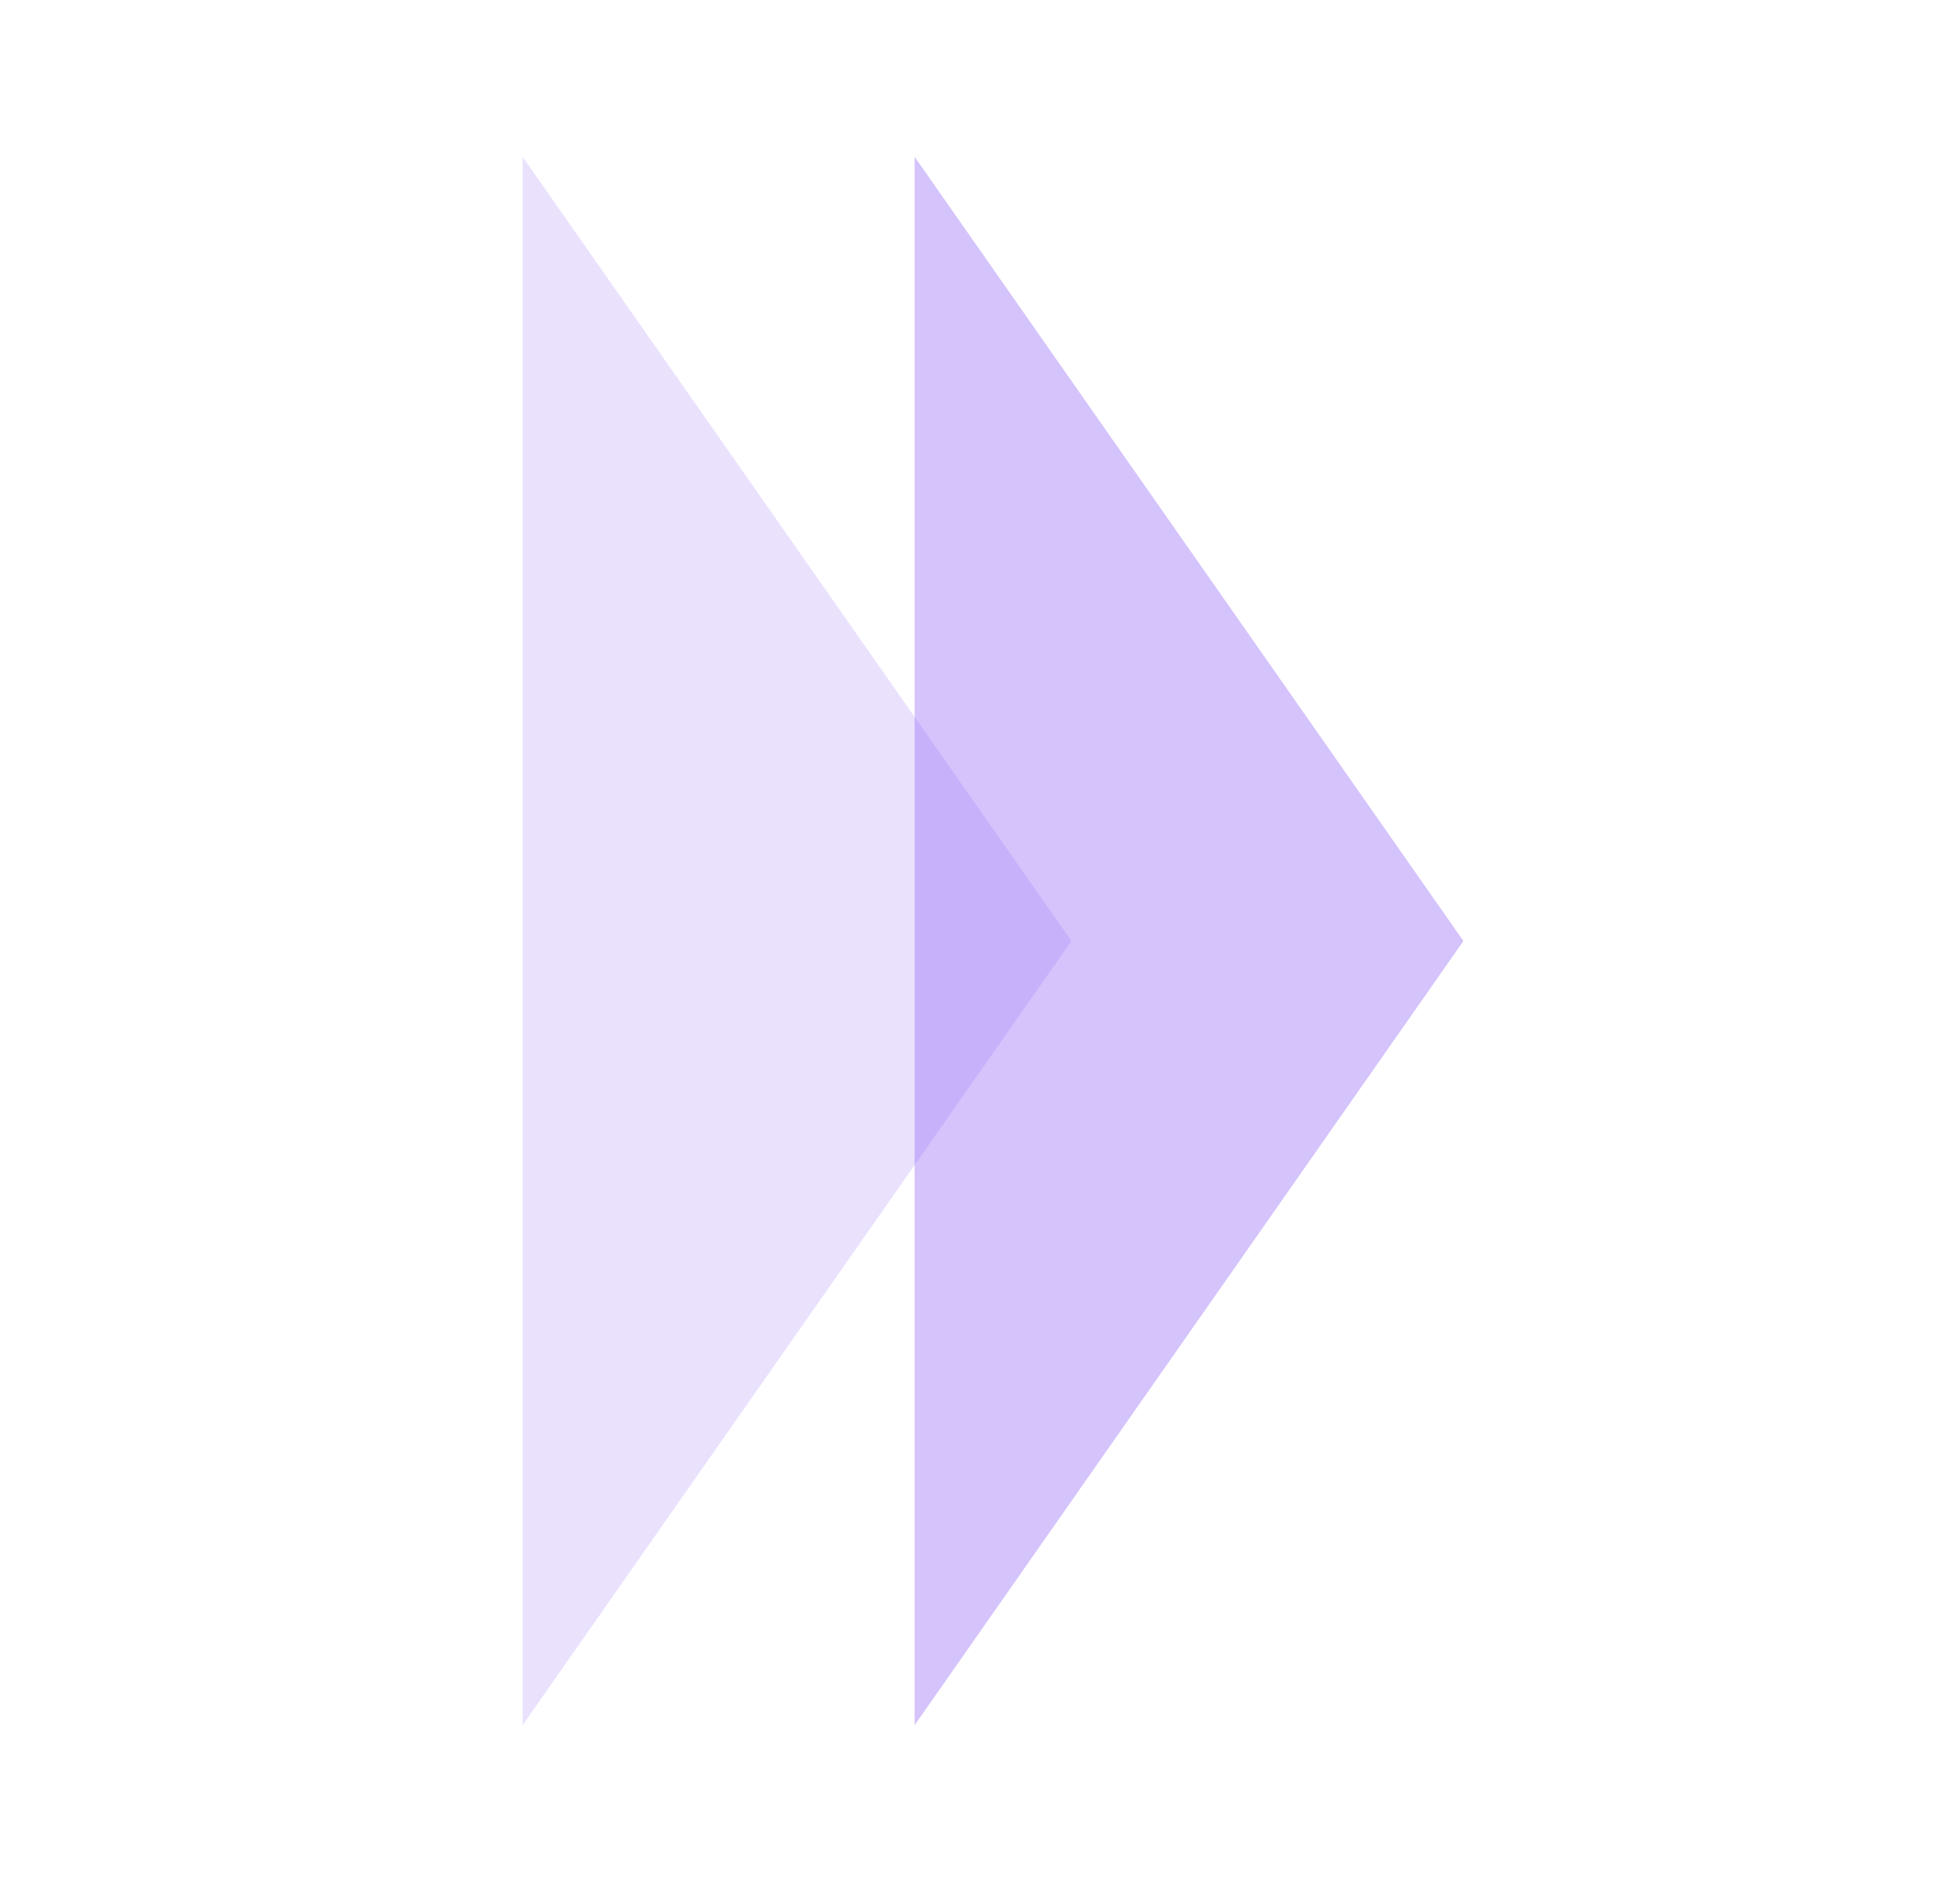 <svg width="25" height="24" viewBox="0 0 25 24" fill="none" xmlns="http://www.w3.org/2000/svg">
<path opacity="0.2" d="M13.666 12L6.666 22L6.666 2L13.666 12Z" fill="#976AF9"/>
<path opacity="0.4" d="M18.666 12L11.666 22L11.666 2L18.666 12Z" fill="#976AF9"/>
</svg>
